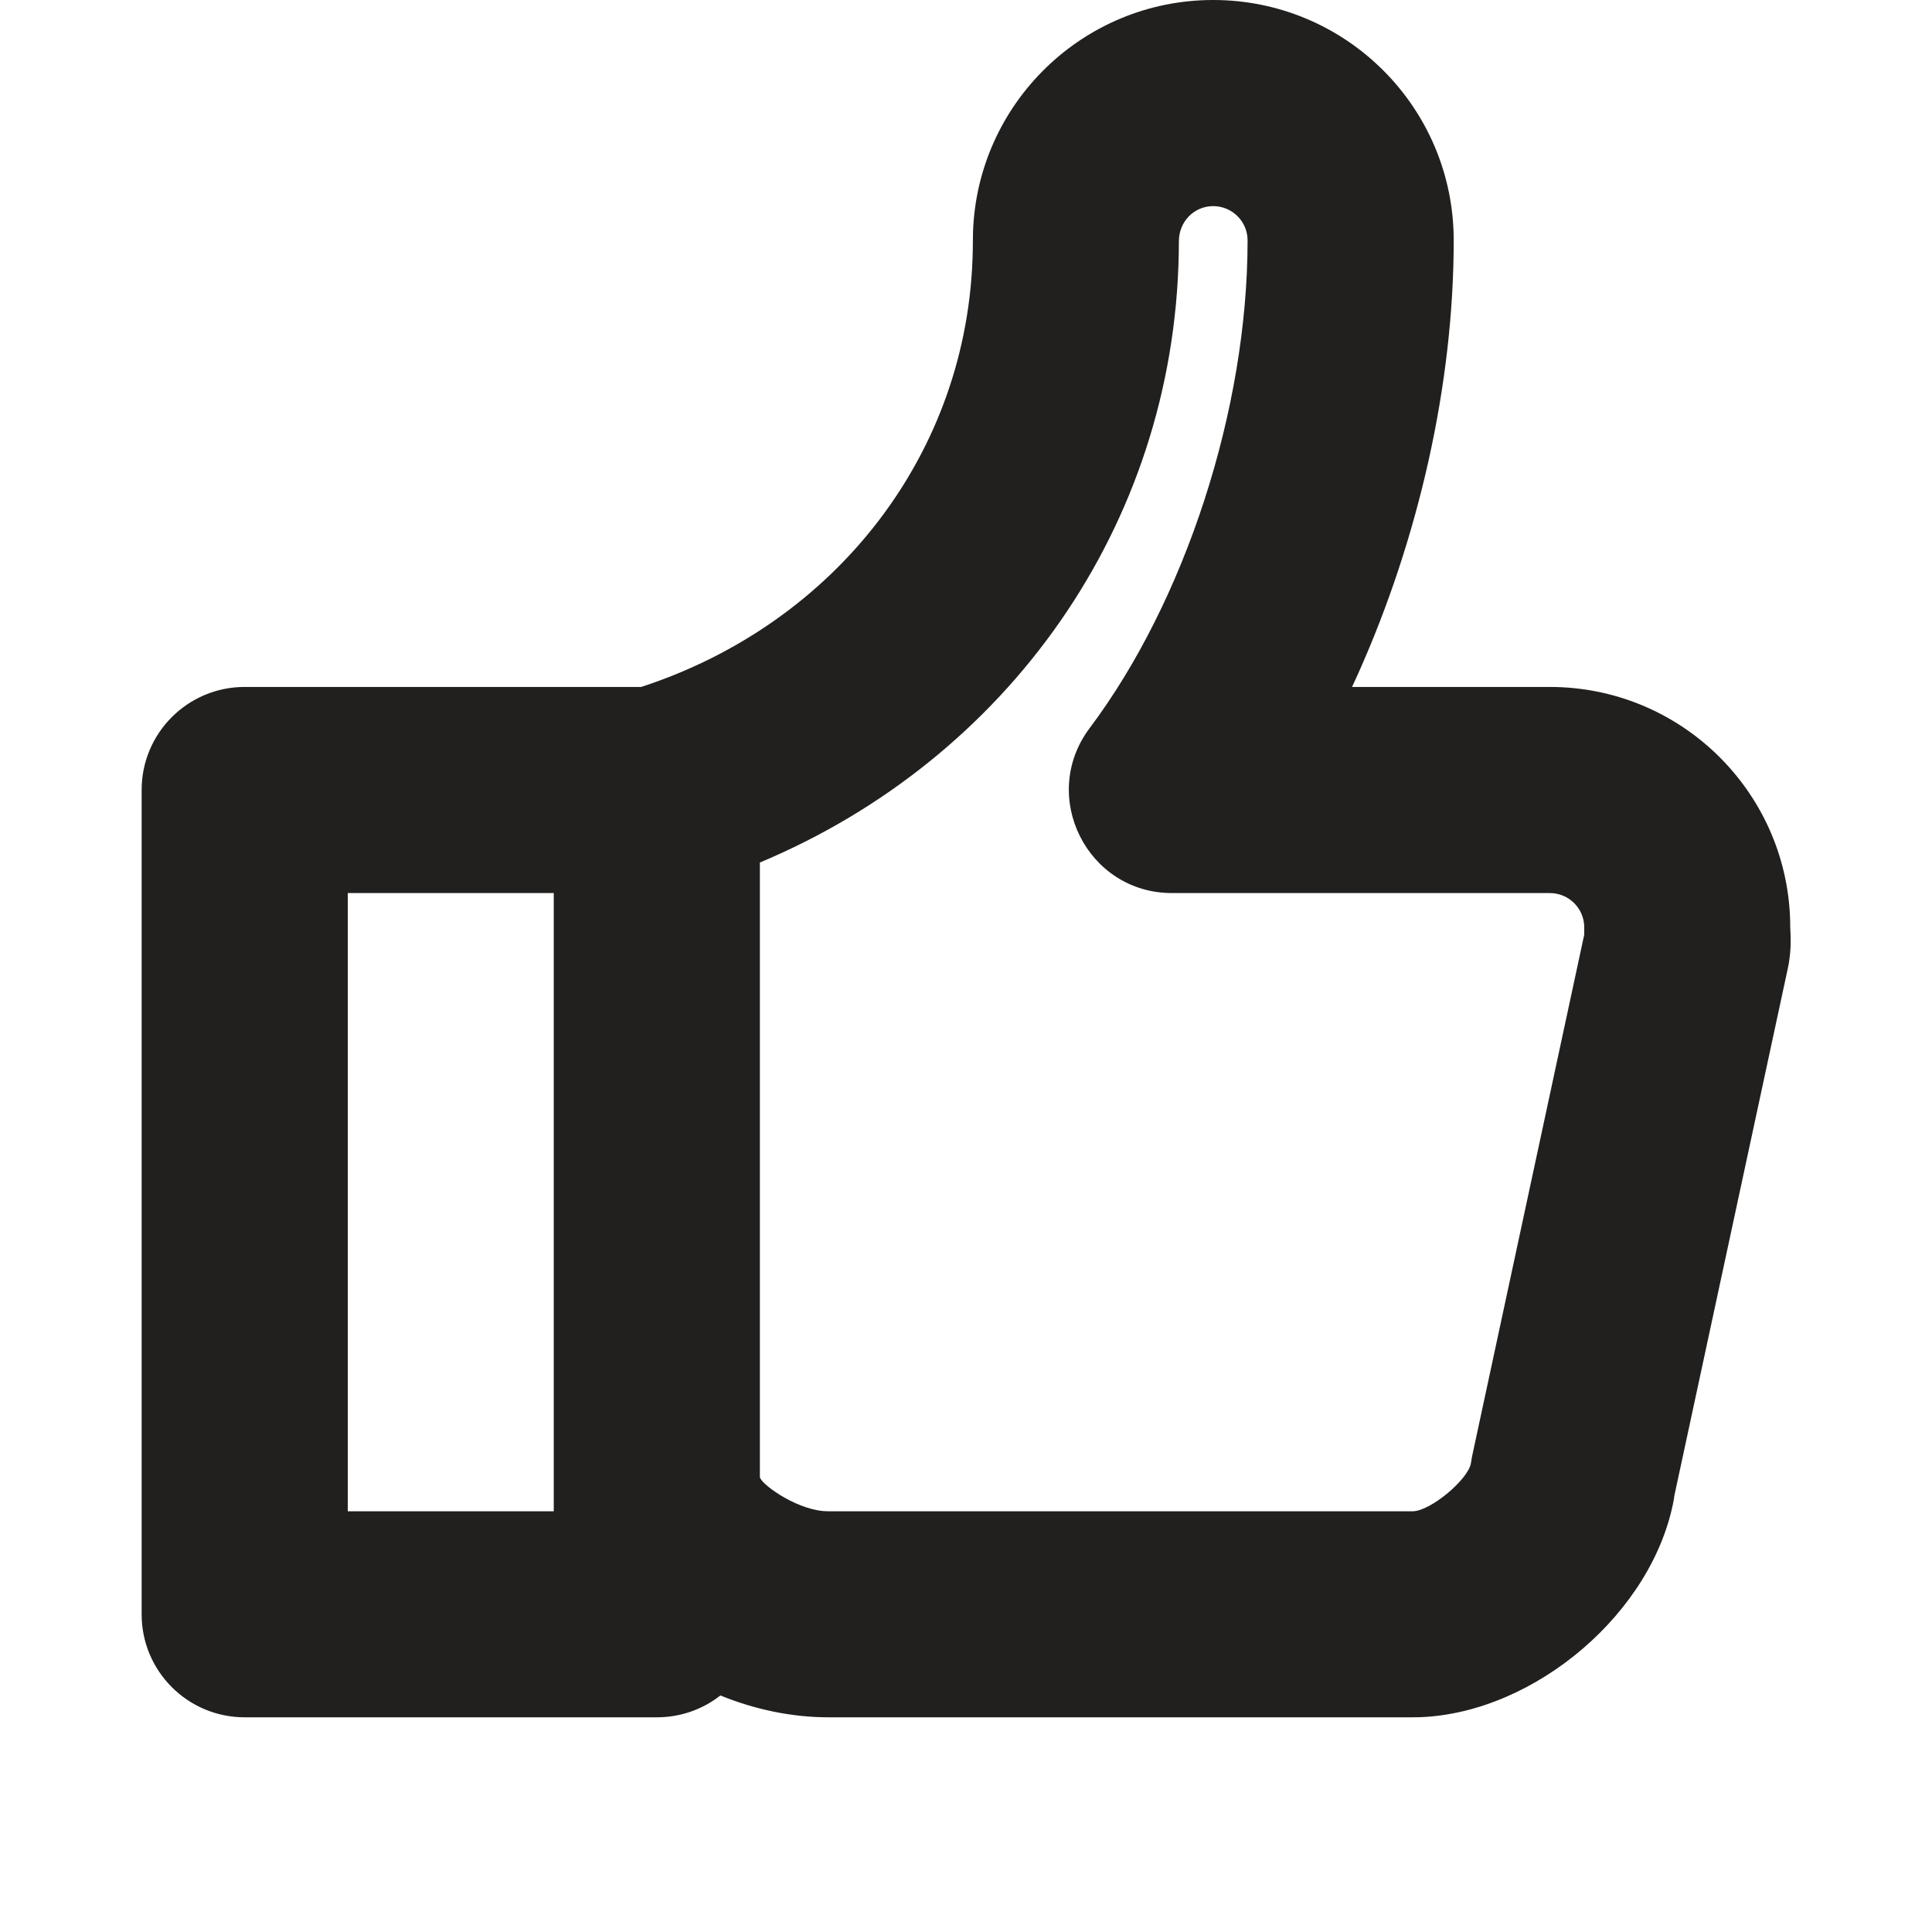 <svg width="16" height="16" viewBox="0 0 16 16" fill="none" xmlns="http://www.w3.org/2000/svg">
<path fill-rule="evenodd" clip-rule="evenodd" d="M10.047 0C8.971 0 8.094 0.855 8.058 1.923L8.056 2.075C8.024 3.747 6.926 5.162 5.31 5.689H2.026C1.555 5.689 1.173 6.071 1.173 6.542V13.369C1.173 13.84 1.555 14.222 2.026 14.222H5.44C5.638 14.222 5.821 14.155 5.966 14.041C6.252 14.158 6.559 14.222 6.862 14.222H11.697L11.762 14.221C12.715 14.184 13.695 13.35 13.863 12.412L13.866 12.388L14.807 8.015C14.812 7.994 14.815 7.973 14.818 7.952C14.829 7.874 14.831 7.822 14.829 7.751L14.826 7.68L14.825 7.612C14.789 6.544 13.912 5.689 12.835 5.689H11.197L11.247 5.58C11.748 4.461 12.039 3.185 12.039 1.991C12.039 0.891 11.147 0 10.047 0ZM4.586 7.396V12.231C4.586 12.234 4.586 12.238 4.586 12.241V12.516H2.88V7.396H4.586ZM10.047 1.707C10.204 1.707 10.332 1.834 10.332 1.991C10.332 3.393 9.813 4.979 9.024 6.03C8.602 6.593 9.003 7.396 9.706 7.396H12.835C12.992 7.396 13.12 7.523 13.12 7.68L13.12 7.74L12.193 12.052C12.189 12.073 12.185 12.094 12.182 12.115C12.164 12.247 11.848 12.516 11.697 12.516H6.862L6.818 12.514C6.571 12.491 6.293 12.281 6.293 12.231V7.143C8.339 6.286 9.72 4.359 9.762 2.099L9.763 1.999C9.763 1.834 9.89 1.707 10.047 1.707Z" fill="#21201F"/>
</svg>
